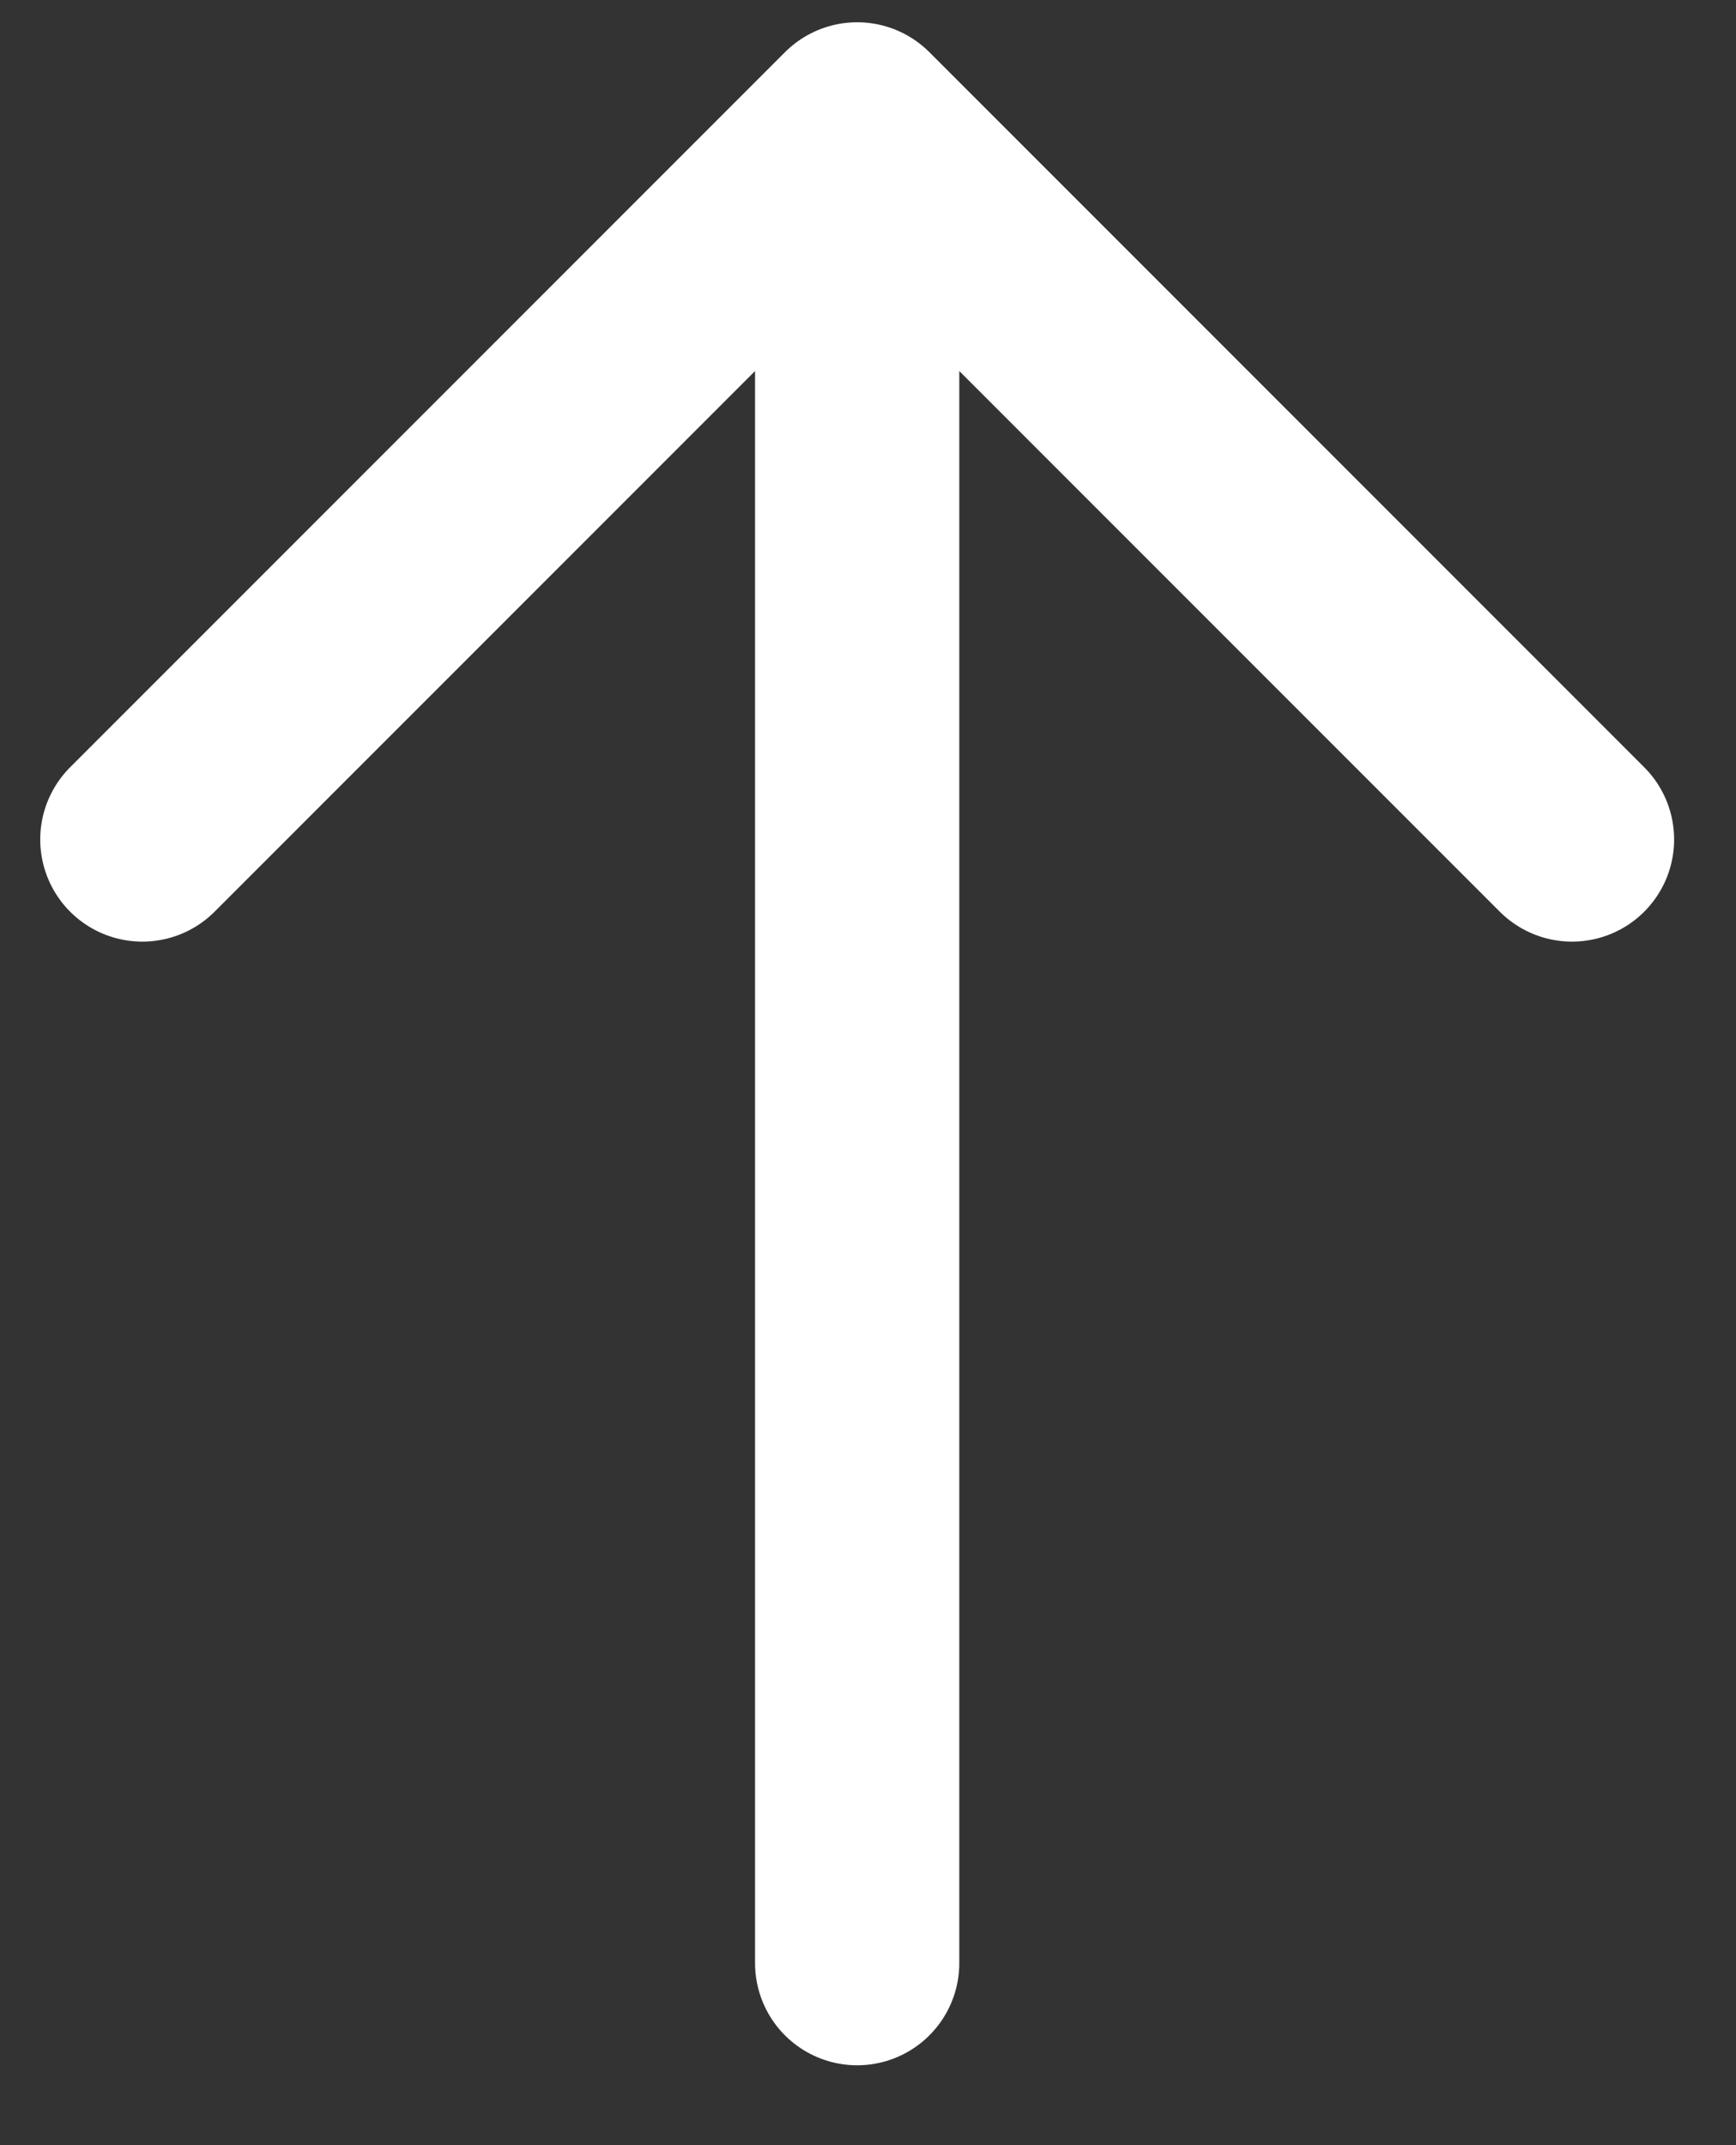 <svg width="17" height="21" viewBox="0 0 17 21" fill="none" xmlns="http://www.w3.org/2000/svg">
<rect x="0" y="0" width="17" height="21" fill="#333333" stroke="none"/>
<path d="M1.394 8.218L8.394 1.218M8.394 1.218L15.394 8.218M8.394 1.218L8.394 19.218" stroke="white" stroke-width="2" stroke-linecap="round" stroke-linejoin="round"/>
</svg>
